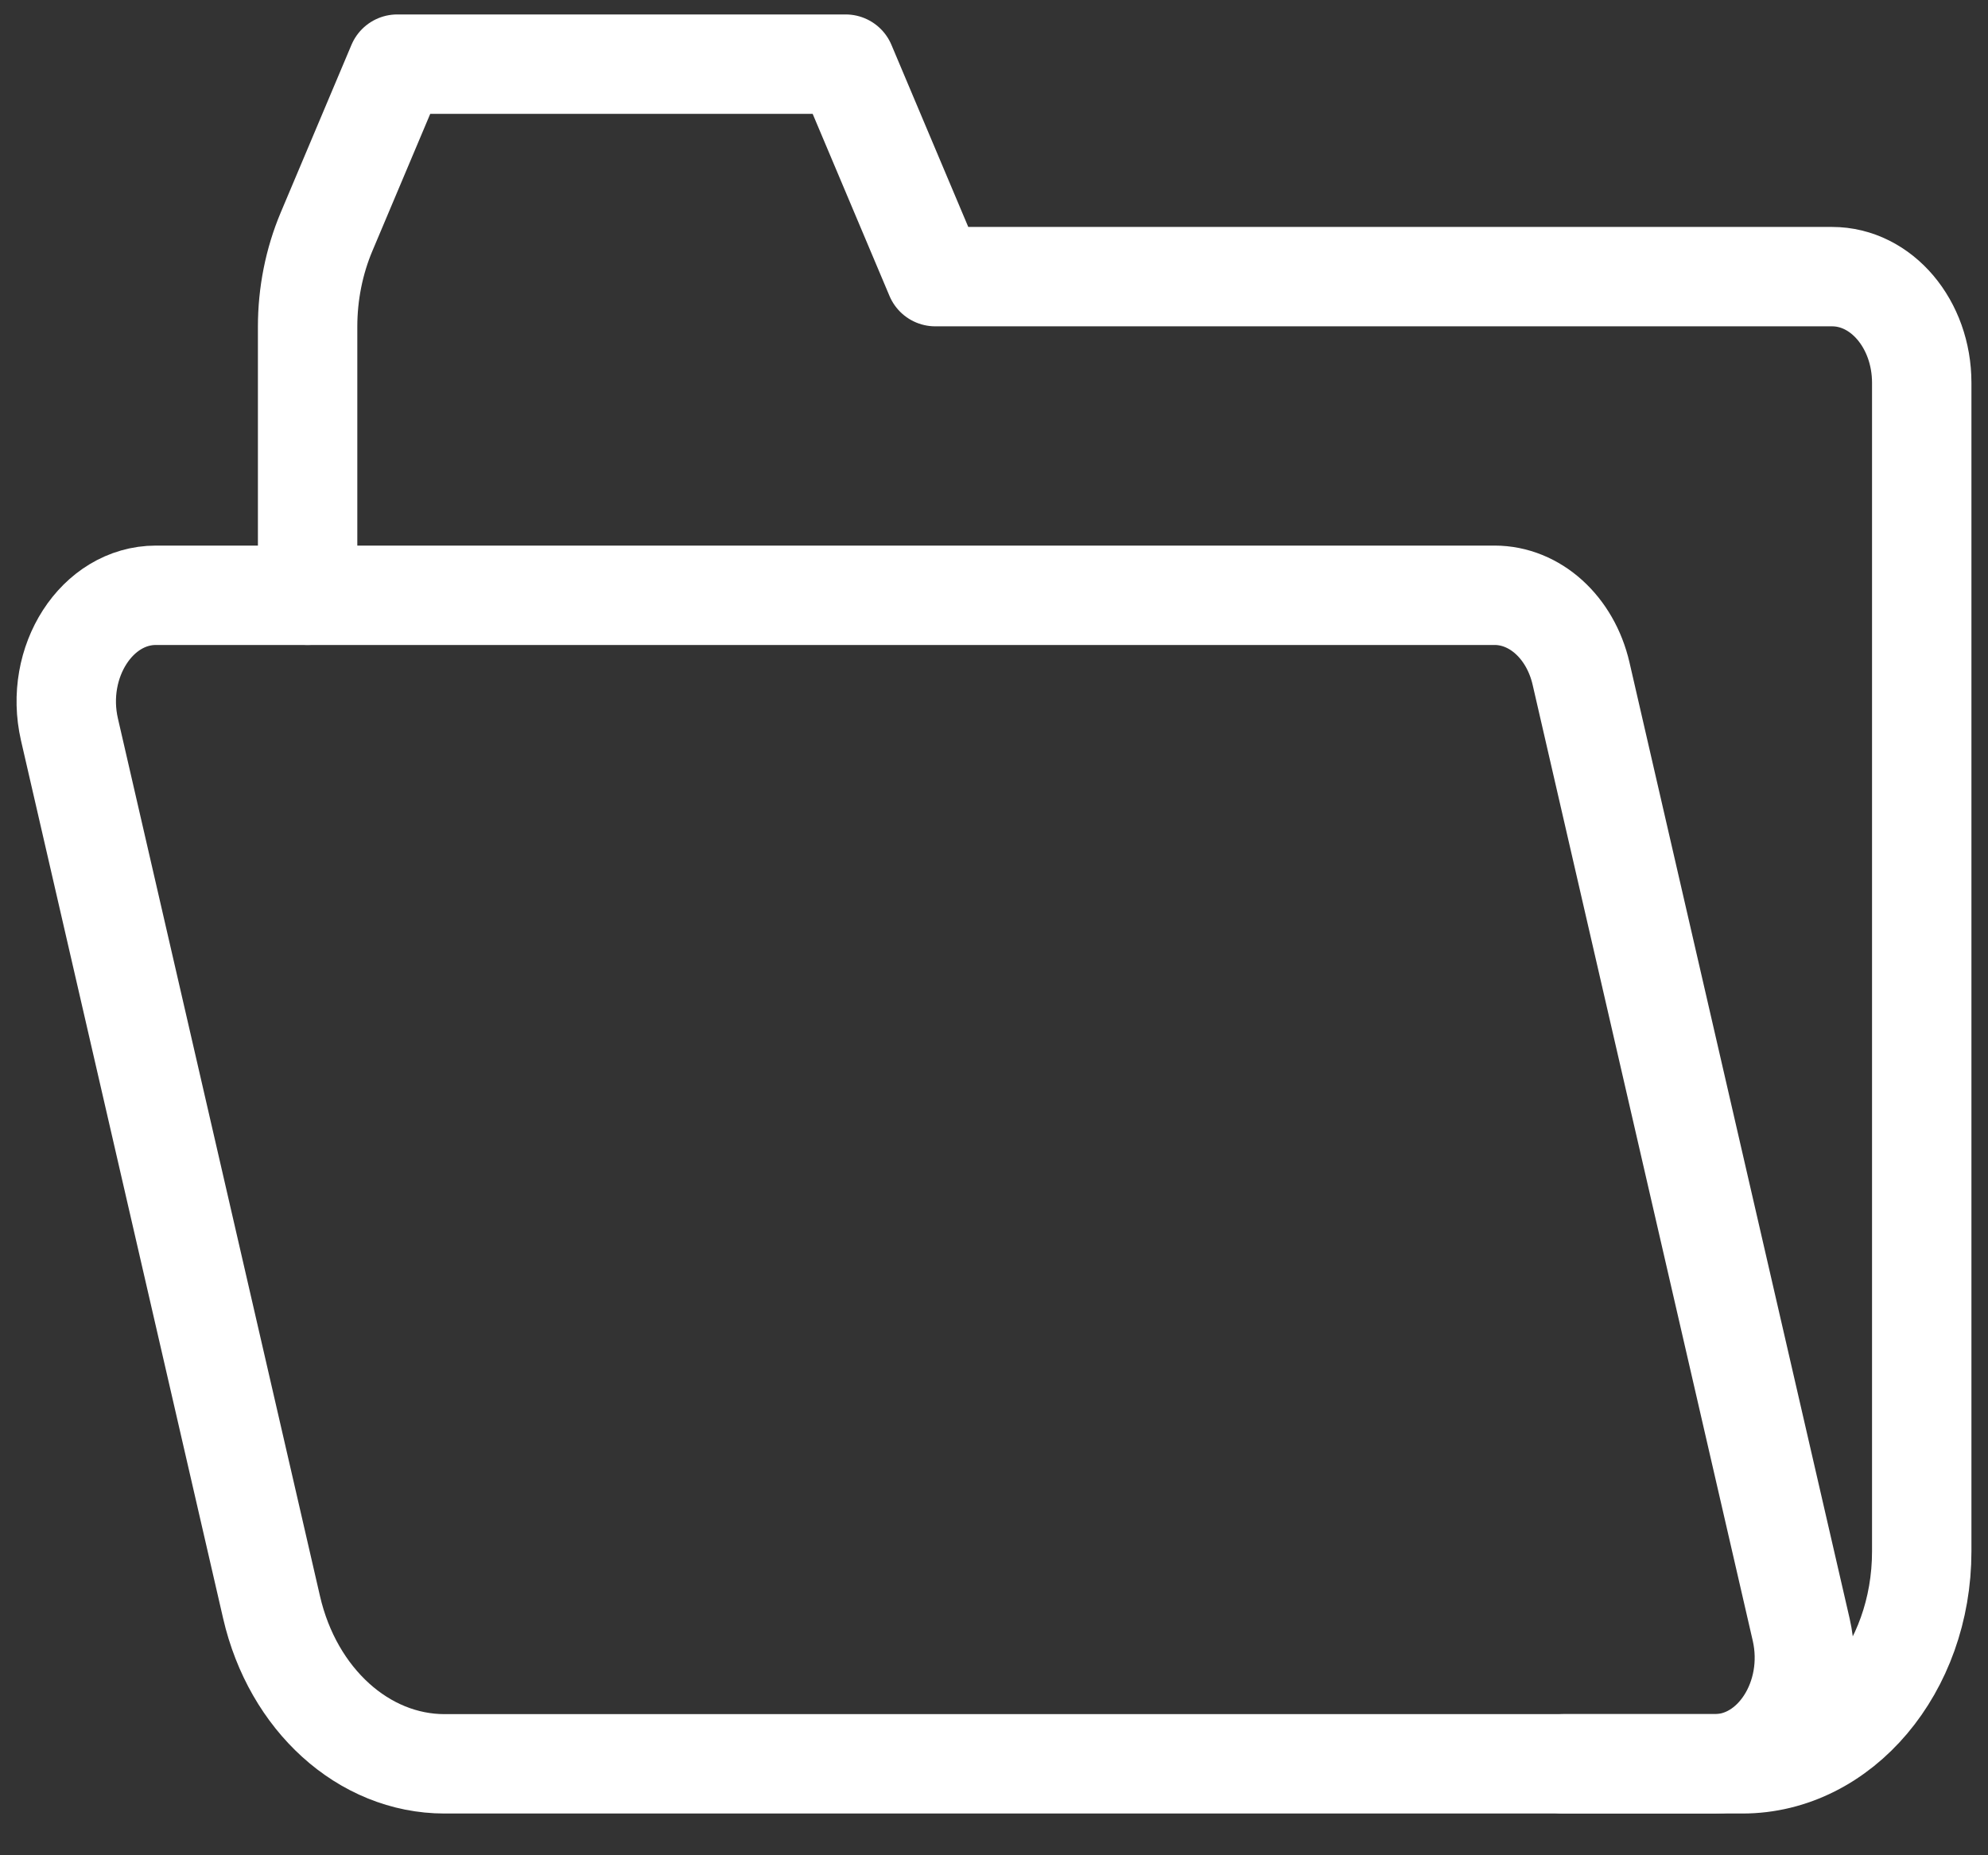<svg width="30" height="28" viewBox="0 0 30 28" fill="none" xmlns="http://www.w3.org/2000/svg">
<rect x="0" y="0" width="30" height="28" fill="#333333" stroke="none"/>
<path d="M4.642 8.984V4.931C4.642 4.434 4.74 3.943 4.928 3.497L5.995 0.968H12.761L14.114 4.175H27.647C28.394 4.175 29 4.892 29 5.778V8.984V23.413C29 25.184 27.788 26.62 26.294 26.62H23.587" stroke="white" stroke-width="1.5" stroke-linecap="round" stroke-linejoin="round"/>
<path d="M22.553 8.984H2.354C1.462 8.984 0.814 9.99 1.048 11.009L4.098 24.257C4.419 25.652 5.489 26.62 6.709 26.62H25.875C26.767 26.62 27.415 25.615 27.181 24.595L23.859 10.166C23.698 9.468 23.164 8.984 22.553 8.984Z" stroke="white" stroke-width="1.5"/>
</svg>
